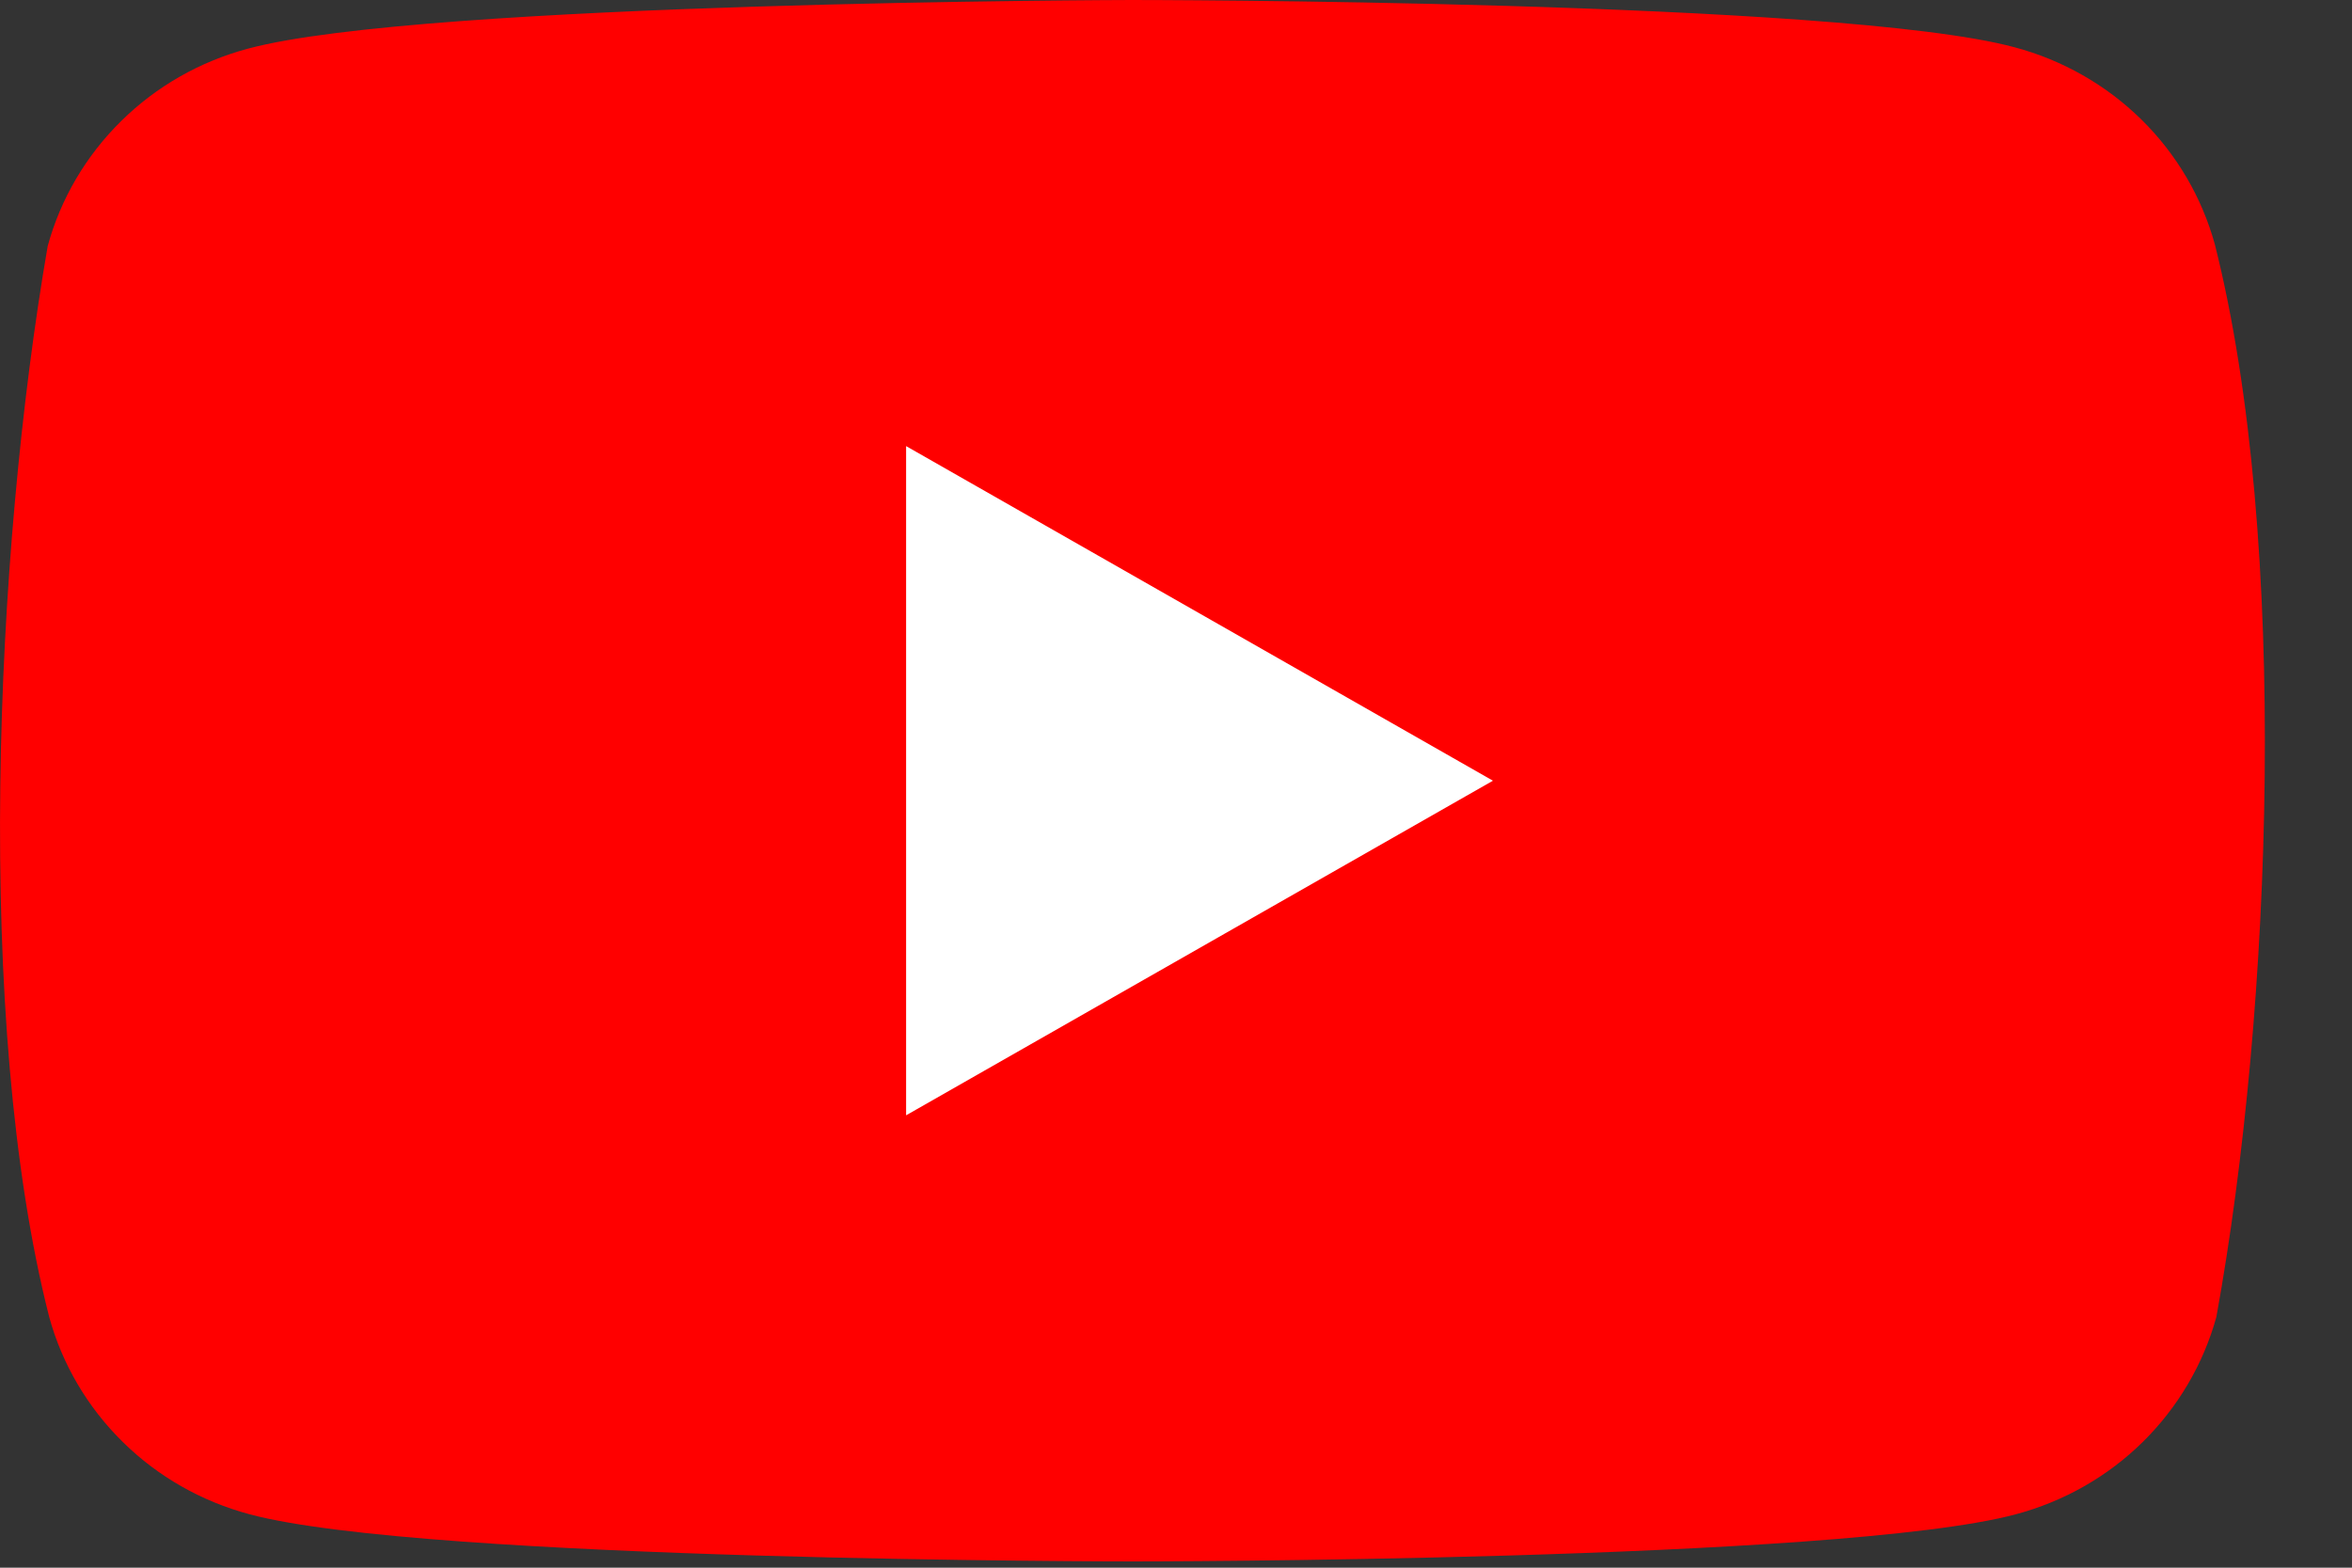 <svg width="24" height="16" viewBox="0 0 24 16" fill="none" xmlns="http://www.w3.org/2000/svg">
<rect x="0" y="0" width="24" height="16" fill="#333333" stroke="none"/>
<g clip-path="url(#clip0_220_1318)">
<path d="M22.601 2.496C22.468 2.013 22.21 1.573 21.851 1.22C21.492 0.867 21.045 0.612 20.555 0.482C18.762 0 11.544 0 11.544 0C11.544 0 4.325 0.015 2.532 0.496C2.042 0.627 1.595 0.881 1.237 1.235C0.878 1.588 0.619 2.028 0.487 2.51C-0.056 5.648 -0.266 10.429 0.502 13.441C0.634 13.923 0.893 14.363 1.252 14.716C1.61 15.07 2.057 15.324 2.547 15.455C4.34 15.936 11.559 15.936 11.559 15.936C11.559 15.936 18.777 15.936 20.57 15.455C21.06 15.324 21.507 15.07 21.866 14.716C22.224 14.363 22.483 13.923 22.616 13.441C23.188 10.299 23.364 5.521 22.601 2.496Z" fill="#FF0000"/>
<path d="M9.246 11.383L15.234 7.968L9.246 4.553V11.383Z" fill="white"/>
</g>
<defs>
<clipPath id="clip0_220_1318">
<rect width="23.111" height="16" fill="white"/>
</clipPath>
</defs>
</svg>
